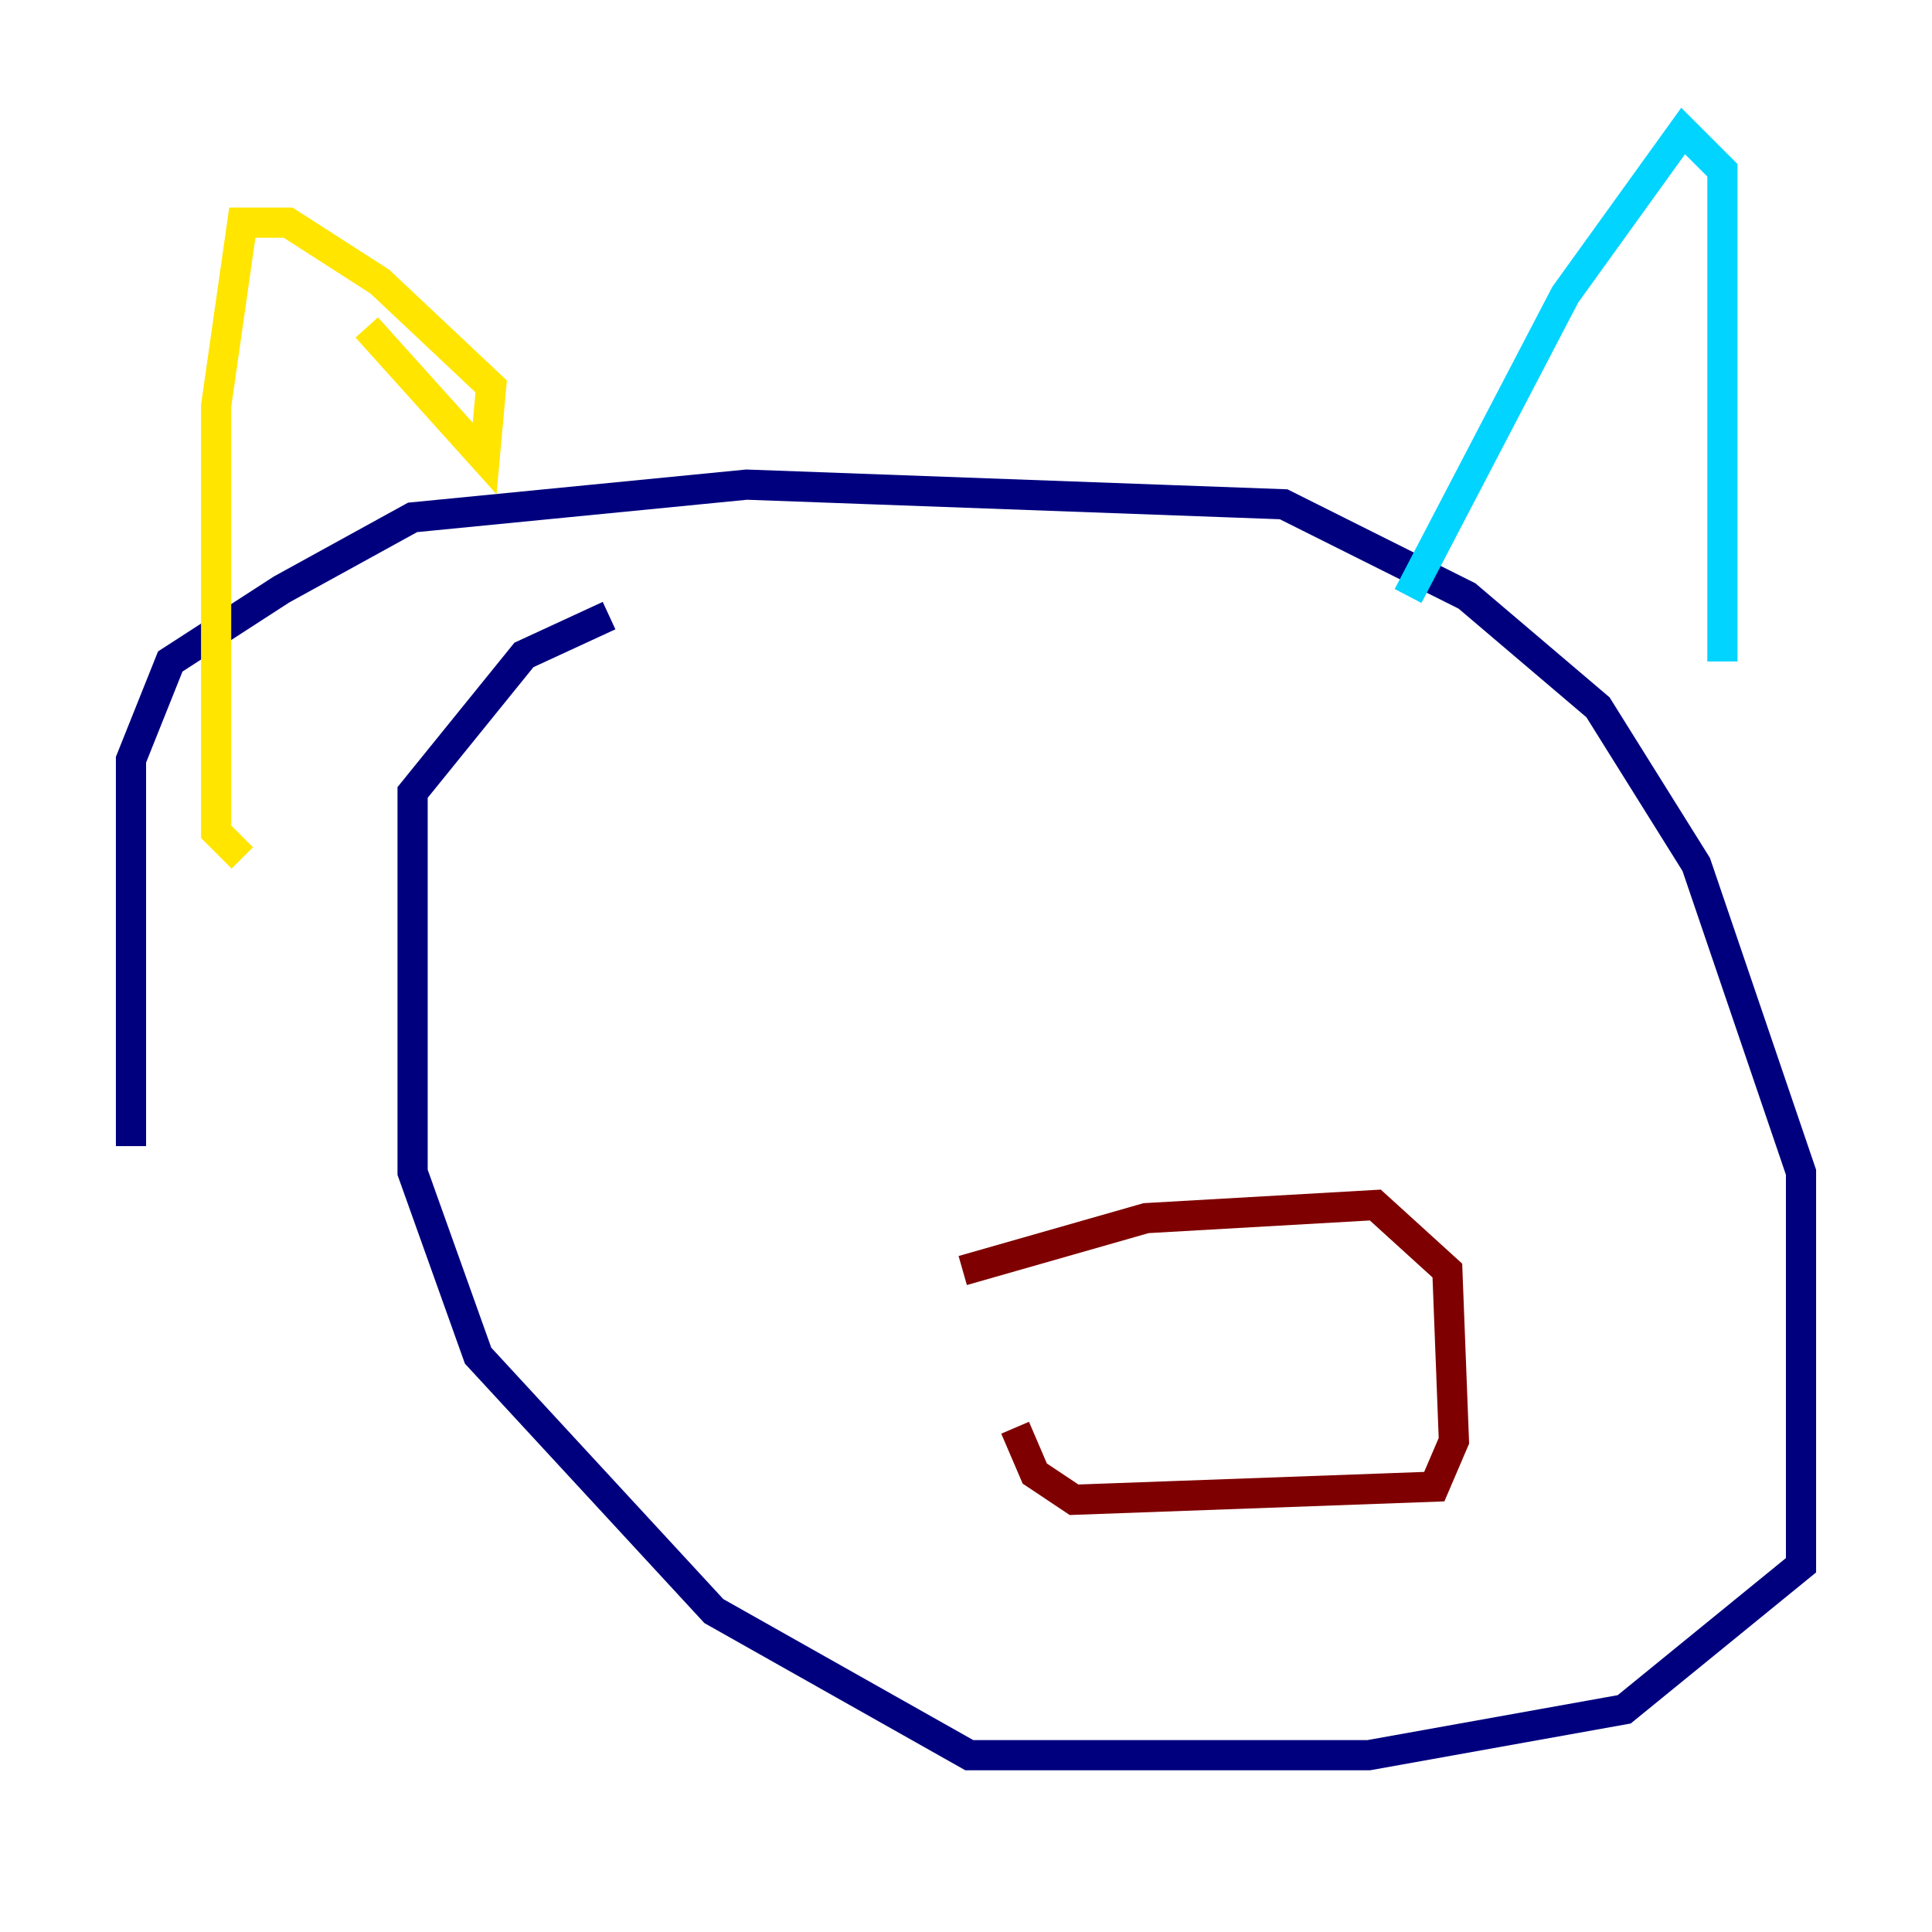 <?xml version="1.0" encoding="utf-8" ?>
<svg baseProfile="tiny" height="128" version="1.2" viewBox="0,0,128,128" width="128" xmlns="http://www.w3.org/2000/svg" xmlns:ev="http://www.w3.org/2001/xml-events" xmlns:xlink="http://www.w3.org/1999/xlink"><defs /><polyline fill="none" points="8.678,75.932 8.678,50.332 11.281,43.824 18.658,39.051 27.336,34.278 49.464,32.108 85.044,33.41 97.193,39.485 105.871,46.861 112.38,57.275 119.322,77.668 119.322,103.702 107.607,113.248 90.685,116.285 64.217,116.285 47.295,106.739 31.675,89.817 27.336,77.668 27.336,52.502 34.712,43.39 40.352,40.786" stroke="#00007f" stroke-width="2" /><polyline fill="none" points="93.288,39.485 103.702,19.525 111.512,8.678 114.115,11.281 114.115,43.824" stroke="#00d4ff" stroke-width="2" /><polyline fill="none" points="24.298,21.695 32.108,30.373 32.542,25.6 25.166,18.658 19.091,14.752 16.054,14.752 14.319,26.902 14.319,55.105 16.054,56.841" stroke="#ffe500" stroke-width="2" /><polyline fill="none" points="63.783,84.176 75.932,80.705 91.119,79.837 95.891,84.176 96.325,95.458 95.024,98.495 71.159,99.363 68.556,97.627 67.254,94.59" stroke="#7f0000" stroke-width="2" /></svg>